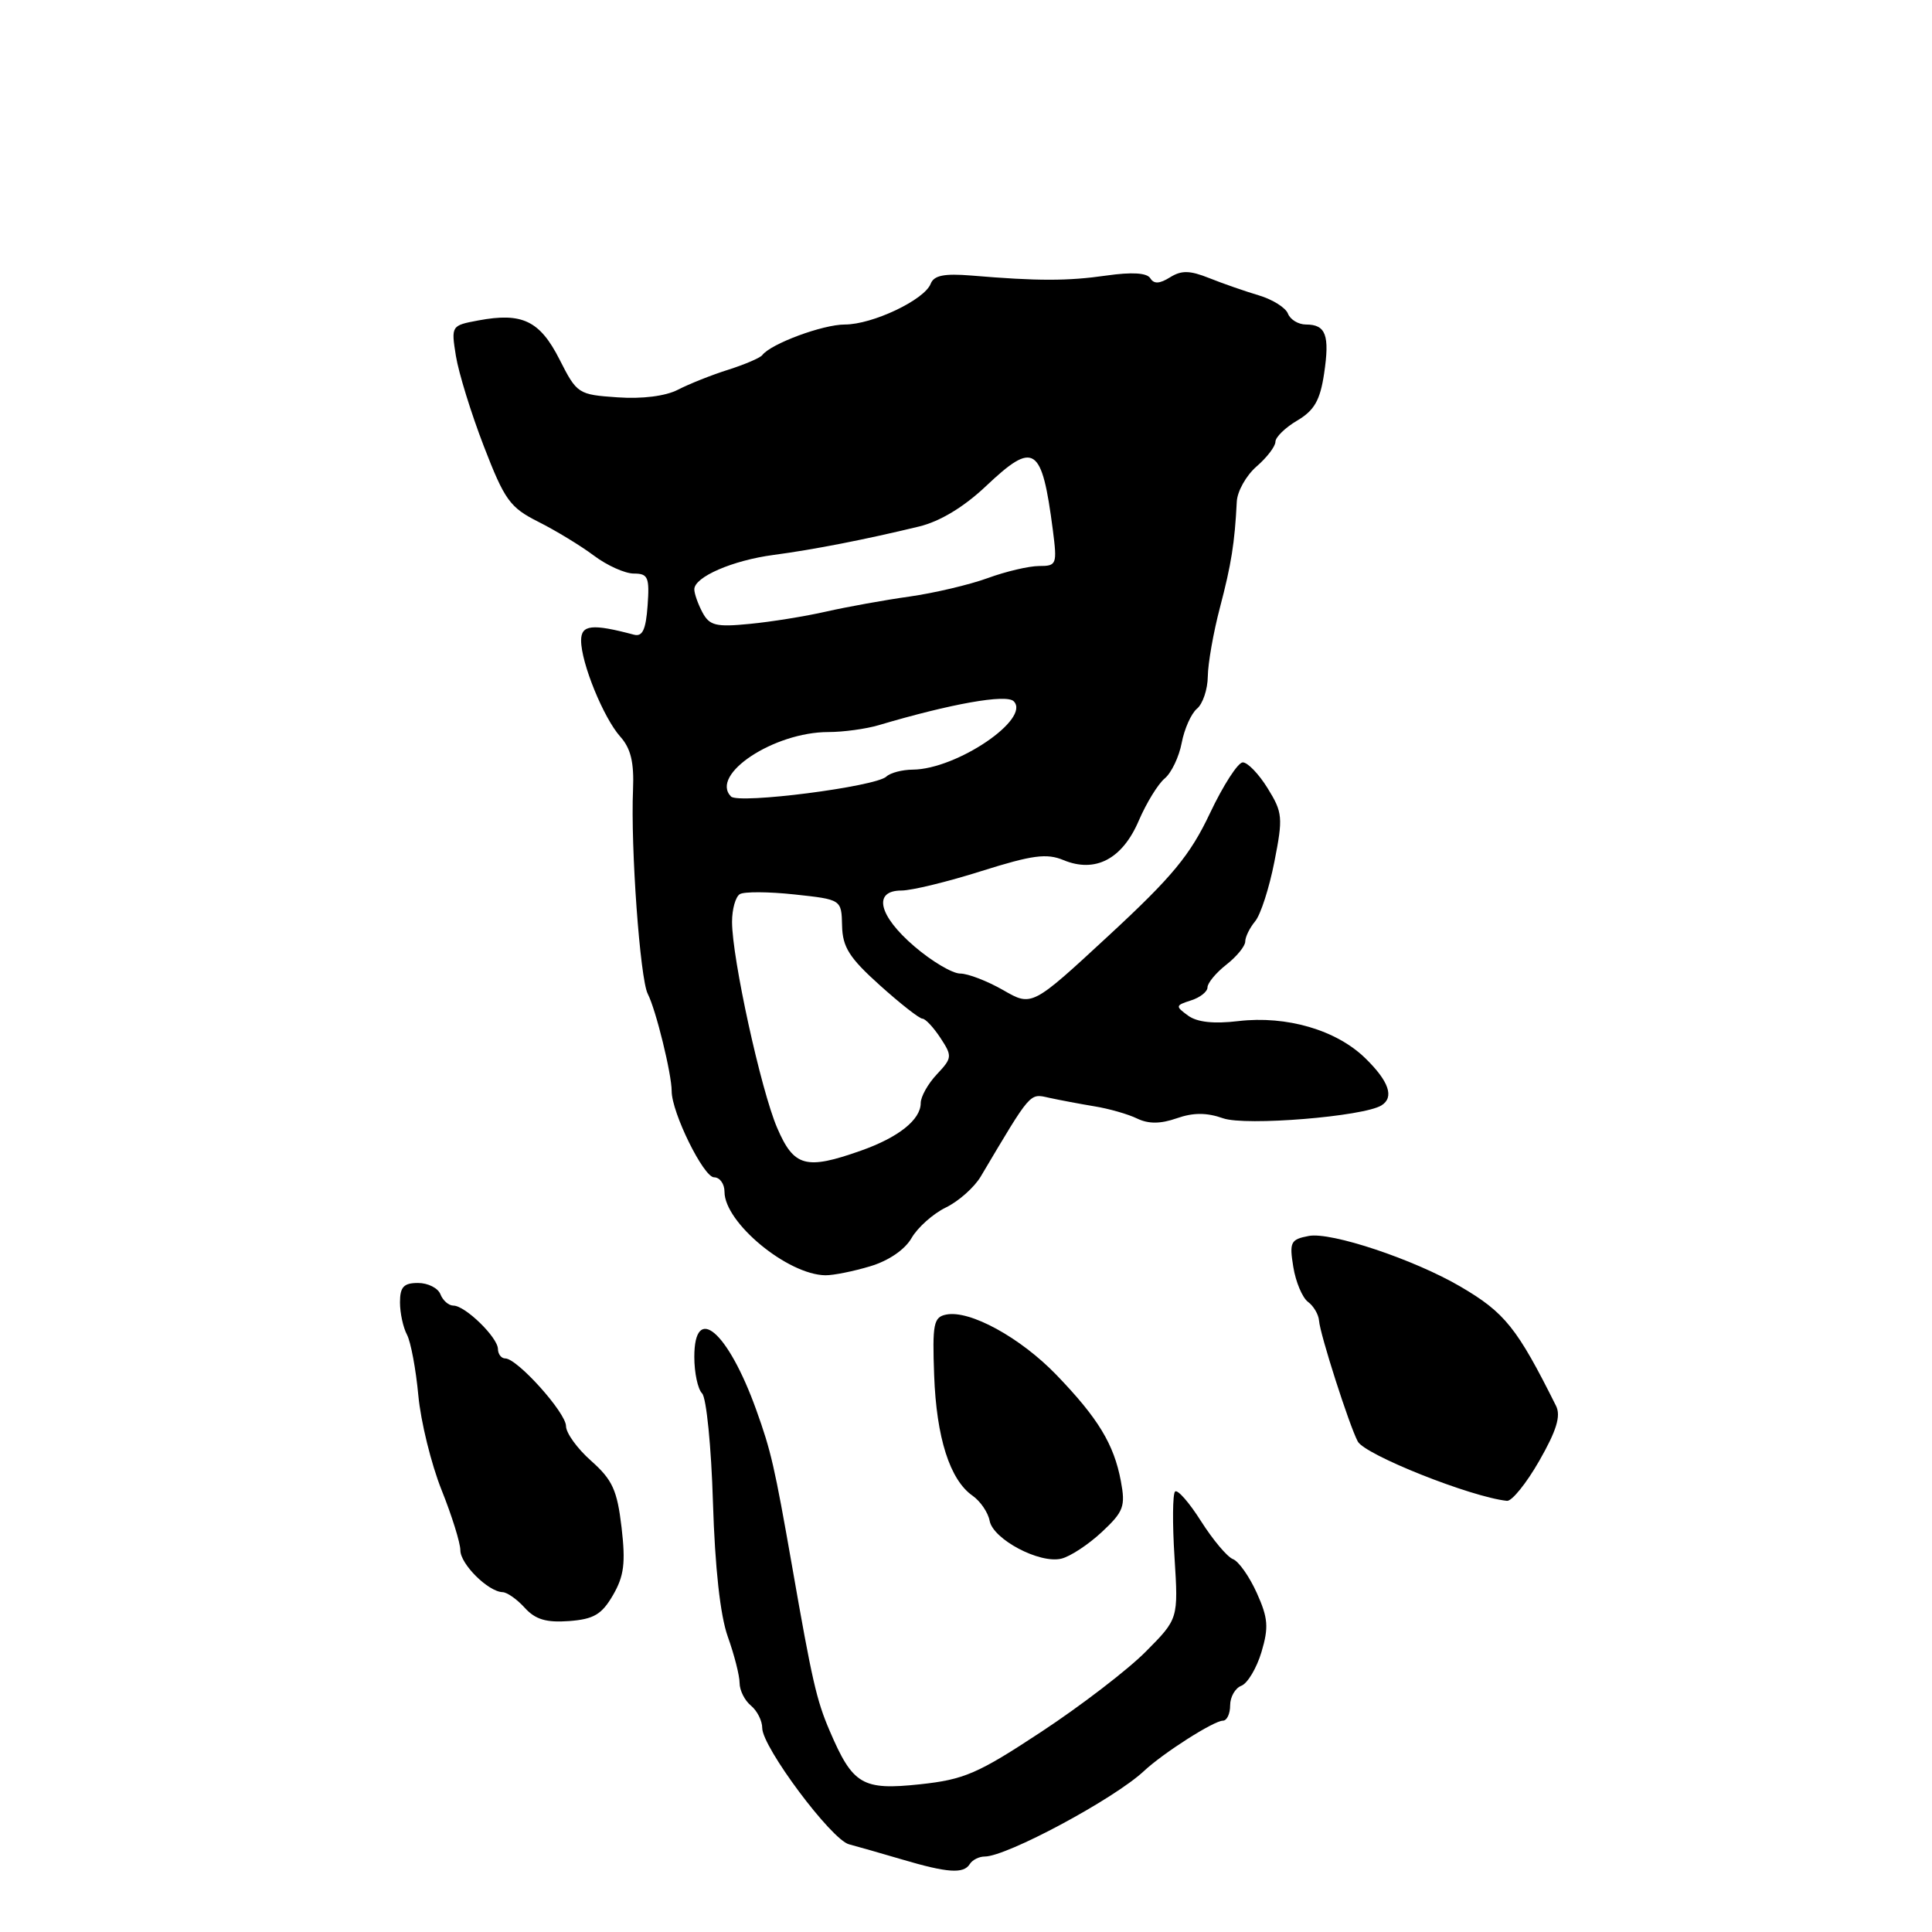 <?xml version="1.0" encoding="UTF-8" standalone="no"?>
<!DOCTYPE svg PUBLIC "-//W3C//DTD SVG 1.1//EN" "http://www.w3.org/Graphics/SVG/1.1/DTD/svg11.dtd" >
<svg xmlns="http://www.w3.org/2000/svg" xmlns:xlink="http://www.w3.org/1999/xlink" version="1.1" viewBox="0 0 256 256">
 <g >
 <path fill="currentColor"
d=" M 128.50 247.00 C 128.84 246.45 129.73 246.00 130.48 246.00 C 133.40 246.00 147.60 238.38 151.56 234.69 C 154.14 232.27 160.85 228.00 162.04 228.00 C 162.57 228.00 163.00 227.09 163.00 225.97 C 163.00 224.85 163.67 223.68 164.49 223.37 C 165.31 223.05 166.51 221.04 167.15 218.91 C 168.13 215.62 168.03 214.40 166.53 211.07 C 165.55 208.90 164.13 206.88 163.37 206.59 C 162.61 206.30 160.71 204.03 159.14 201.56 C 157.57 199.08 156.02 197.31 155.70 197.64 C 155.38 197.96 155.34 201.88 155.63 206.36 C 156.14 214.50 156.14 214.50 151.82 218.85 C 149.44 221.25 143.22 226.02 138.00 229.46 C 129.55 235.03 127.77 235.80 121.89 236.43 C 114.25 237.24 113.00 236.50 109.93 229.33 C 108.20 225.30 107.60 222.69 104.95 207.50 C 102.63 194.27 102.17 192.28 100.19 186.77 C 96.44 176.37 92.00 172.59 92.00 179.80 C 92.00 181.89 92.46 184.06 93.03 184.63 C 93.60 185.20 94.25 191.70 94.47 199.08 C 94.74 207.74 95.43 214.05 96.44 216.88 C 97.30 219.28 98.00 222.04 98.00 223.00 C 98.00 223.97 98.67 225.32 99.50 226.00 C 100.33 226.68 101.00 228.02 101.00 228.97 C 101.00 231.50 110.16 243.77 112.50 244.38 C 113.60 244.67 116.75 245.57 119.50 246.38 C 125.54 248.17 127.68 248.32 128.50 247.00 Z  M 81.22 211.37 C 82.69 208.84 82.91 207.11 82.36 202.39 C 81.78 197.45 81.15 196.08 78.34 193.58 C 76.50 191.96 75.00 189.88 75.00 188.97 C 75.00 187.19 68.54 180.00 66.95 180.00 C 66.43 180.00 65.99 179.44 65.98 178.75 C 65.96 177.21 61.64 173.00 60.08 173.00 C 59.45 173.00 58.68 172.32 58.36 171.50 C 58.05 170.68 56.71 170.00 55.39 170.00 C 53.49 170.00 53.00 170.53 53.00 172.57 C 53.00 173.98 53.42 175.91 53.93 176.86 C 54.43 177.81 55.11 181.43 55.43 184.89 C 55.75 188.36 57.14 194.00 58.51 197.43 C 59.88 200.85 61.00 204.45 61.00 205.42 C 61.00 207.25 64.69 210.91 66.60 210.97 C 67.20 210.99 68.52 211.92 69.54 213.05 C 70.94 214.59 72.38 215.02 75.40 214.80 C 78.68 214.55 79.73 213.93 81.22 211.37 Z  M 145.99 203.01 C 148.89 200.30 149.15 199.61 148.52 196.25 C 147.60 191.36 145.51 187.92 139.98 182.18 C 135.20 177.23 128.49 173.55 125.37 174.19 C 123.71 174.52 123.53 175.42 123.78 182.23 C 124.08 190.50 125.86 196.09 128.87 198.19 C 129.91 198.92 130.93 200.42 131.13 201.51 C 131.59 203.97 137.75 207.23 140.63 206.53 C 141.81 206.25 144.22 204.66 145.99 203.01 Z  M 203.97 193.55 C 206.25 189.56 206.84 187.63 206.19 186.30 C 201.02 175.94 199.40 173.92 193.50 170.47 C 187.34 166.87 176.37 163.21 173.42 163.77 C 171.01 164.23 170.83 164.58 171.37 167.88 C 171.69 169.87 172.57 171.94 173.31 172.50 C 174.06 173.05 174.72 174.18 174.78 175.00 C 174.91 176.80 178.78 188.87 179.91 191.00 C 180.85 192.77 194.88 198.36 199.68 198.87 C 200.32 198.94 202.26 196.55 203.97 193.55 Z  M 115.30 167.79 C 117.75 167.06 119.91 165.58 120.79 164.04 C 121.60 162.64 123.64 160.82 125.33 160.00 C 127.02 159.18 129.10 157.33 129.95 155.90 C 136.69 144.55 136.40 144.88 139.00 145.46 C 140.38 145.76 143.07 146.27 145.00 146.59 C 146.93 146.90 149.48 147.63 150.67 148.21 C 152.19 148.94 153.76 148.93 155.92 148.18 C 158.11 147.41 159.89 147.41 162.07 148.18 C 165.06 149.22 180.66 147.95 183.05 146.47 C 184.77 145.41 184.05 143.28 180.92 140.23 C 177.09 136.48 170.48 134.55 164.09 135.30 C 160.83 135.69 158.62 135.45 157.42 134.57 C 155.72 133.33 155.75 133.22 157.81 132.56 C 159.02 132.18 160.00 131.40 160.00 130.83 C 160.00 130.26 161.12 128.90 162.50 127.82 C 163.88 126.74 165.00 125.36 165.00 124.76 C 165.00 124.15 165.59 122.95 166.31 122.08 C 167.04 121.21 168.18 117.66 168.86 114.20 C 170.02 108.32 169.96 107.66 167.97 104.45 C 166.80 102.55 165.31 101.01 164.67 101.02 C 164.03 101.03 162.07 104.07 160.32 107.77 C 157.70 113.31 155.34 116.17 146.94 123.94 C 136.73 133.39 136.73 133.39 132.92 131.19 C 130.82 129.99 128.26 129.00 127.23 129.00 C 126.20 129.00 123.48 127.39 121.18 125.42 C 116.40 121.33 115.62 118.00 119.45 118.00 C 120.79 118.00 125.57 116.84 130.05 115.42 C 136.78 113.30 138.69 113.04 140.92 113.97 C 145.13 115.71 148.71 113.84 150.89 108.75 C 151.90 106.40 153.45 103.87 154.34 103.14 C 155.22 102.40 156.23 100.29 156.58 98.44 C 156.93 96.59 157.84 94.55 158.60 93.91 C 159.37 93.28 160.02 91.35 160.04 89.63 C 160.06 87.91 160.78 83.80 161.65 80.50 C 163.16 74.75 163.60 71.97 163.88 66.49 C 163.94 65.11 165.12 63.01 166.50 61.81 C 167.88 60.62 169.00 59.14 169.00 58.54 C 169.00 57.93 170.30 56.66 171.88 55.73 C 174.15 54.39 174.92 53.05 175.45 49.51 C 176.21 44.42 175.69 43.00 173.05 43.00 C 172.04 43.00 170.97 42.35 170.66 41.56 C 170.36 40.77 168.62 39.68 166.81 39.14 C 164.99 38.60 162.03 37.57 160.23 36.85 C 157.65 35.82 156.55 35.80 155.03 36.75 C 153.65 37.61 152.90 37.65 152.42 36.87 C 151.97 36.15 150.00 36.03 146.62 36.51 C 141.46 37.25 137.51 37.25 128.70 36.51 C 125.10 36.22 123.75 36.49 123.32 37.60 C 122.50 39.73 115.62 43.00 111.94 43.00 C 109.02 43.00 102.14 45.55 101.00 47.06 C 100.72 47.42 98.70 48.29 96.50 48.99 C 94.30 49.68 91.30 50.88 89.83 51.64 C 88.18 52.49 85.10 52.88 81.83 52.65 C 76.61 52.29 76.45 52.19 74.14 47.63 C 71.53 42.49 69.19 41.37 63.38 42.46 C 59.79 43.13 59.77 43.16 60.41 47.17 C 60.77 49.40 62.43 54.78 64.11 59.13 C 66.86 66.26 67.57 67.25 71.33 69.14 C 73.62 70.29 76.93 72.30 78.68 73.61 C 80.43 74.93 82.82 76.00 83.99 76.00 C 85.87 76.00 86.08 76.49 85.81 80.25 C 85.58 83.45 85.13 84.40 84.00 84.10 C 78.44 82.62 77.00 82.78 77.00 84.87 C 77.00 87.85 79.97 95.12 82.19 97.61 C 83.58 99.16 84.03 101.01 83.88 104.61 C 83.55 112.31 84.81 129.69 85.83 131.69 C 86.91 133.78 89.00 142.30 89.00 144.58 C 89.00 147.42 93.23 156.00 94.62 156.00 C 95.38 156.00 96.00 156.87 96.00 157.92 C 96.00 162.01 104.37 168.92 109.38 168.98 C 110.42 168.99 113.08 168.46 115.30 167.79 Z  M 102.97 149.43 C 100.82 144.41 97.00 126.96 97.00 122.15 C 97.00 120.48 97.46 118.83 98.03 118.48 C 98.59 118.13 101.86 118.15 105.28 118.52 C 111.50 119.19 111.50 119.19 111.58 122.66 C 111.64 125.50 112.54 126.92 116.58 130.55 C 119.28 132.98 121.83 134.98 122.23 134.98 C 122.63 134.99 123.70 136.14 124.62 137.54 C 126.20 139.95 126.17 140.19 124.14 142.35 C 122.96 143.60 122.00 145.32 122.00 146.16 C 122.00 148.37 119.04 150.72 114.07 152.47 C 106.77 155.05 105.20 154.62 102.97 149.43 Z  M 96.86 105.54 C 94.02 102.64 102.55 97.00 109.76 97.00 C 111.74 97.00 114.74 96.59 116.43 96.09 C 126.00 93.25 133.34 91.94 134.32 92.92 C 136.64 95.24 126.77 101.93 120.95 101.98 C 119.55 101.99 117.97 102.40 117.45 102.90 C 116.03 104.24 97.87 106.57 96.86 105.54 Z  M 93.08 81.15 C 92.49 80.04 92.00 78.66 92.00 78.09 C 92.00 76.45 97.07 74.25 102.51 73.53 C 107.81 72.83 114.75 71.47 121.80 69.76 C 124.56 69.09 127.72 67.18 130.64 64.42 C 137.04 58.37 138.05 59.03 139.51 70.25 C 140.09 74.79 140.01 75.00 137.69 75.00 C 136.35 75.00 133.28 75.72 130.88 76.60 C 128.47 77.48 123.80 78.58 120.50 79.05 C 117.20 79.51 112.25 80.41 109.50 81.03 C 106.75 81.66 102.17 82.40 99.33 82.67 C 94.88 83.11 94.02 82.90 93.08 81.15 Z "/>
</g>
</svg>